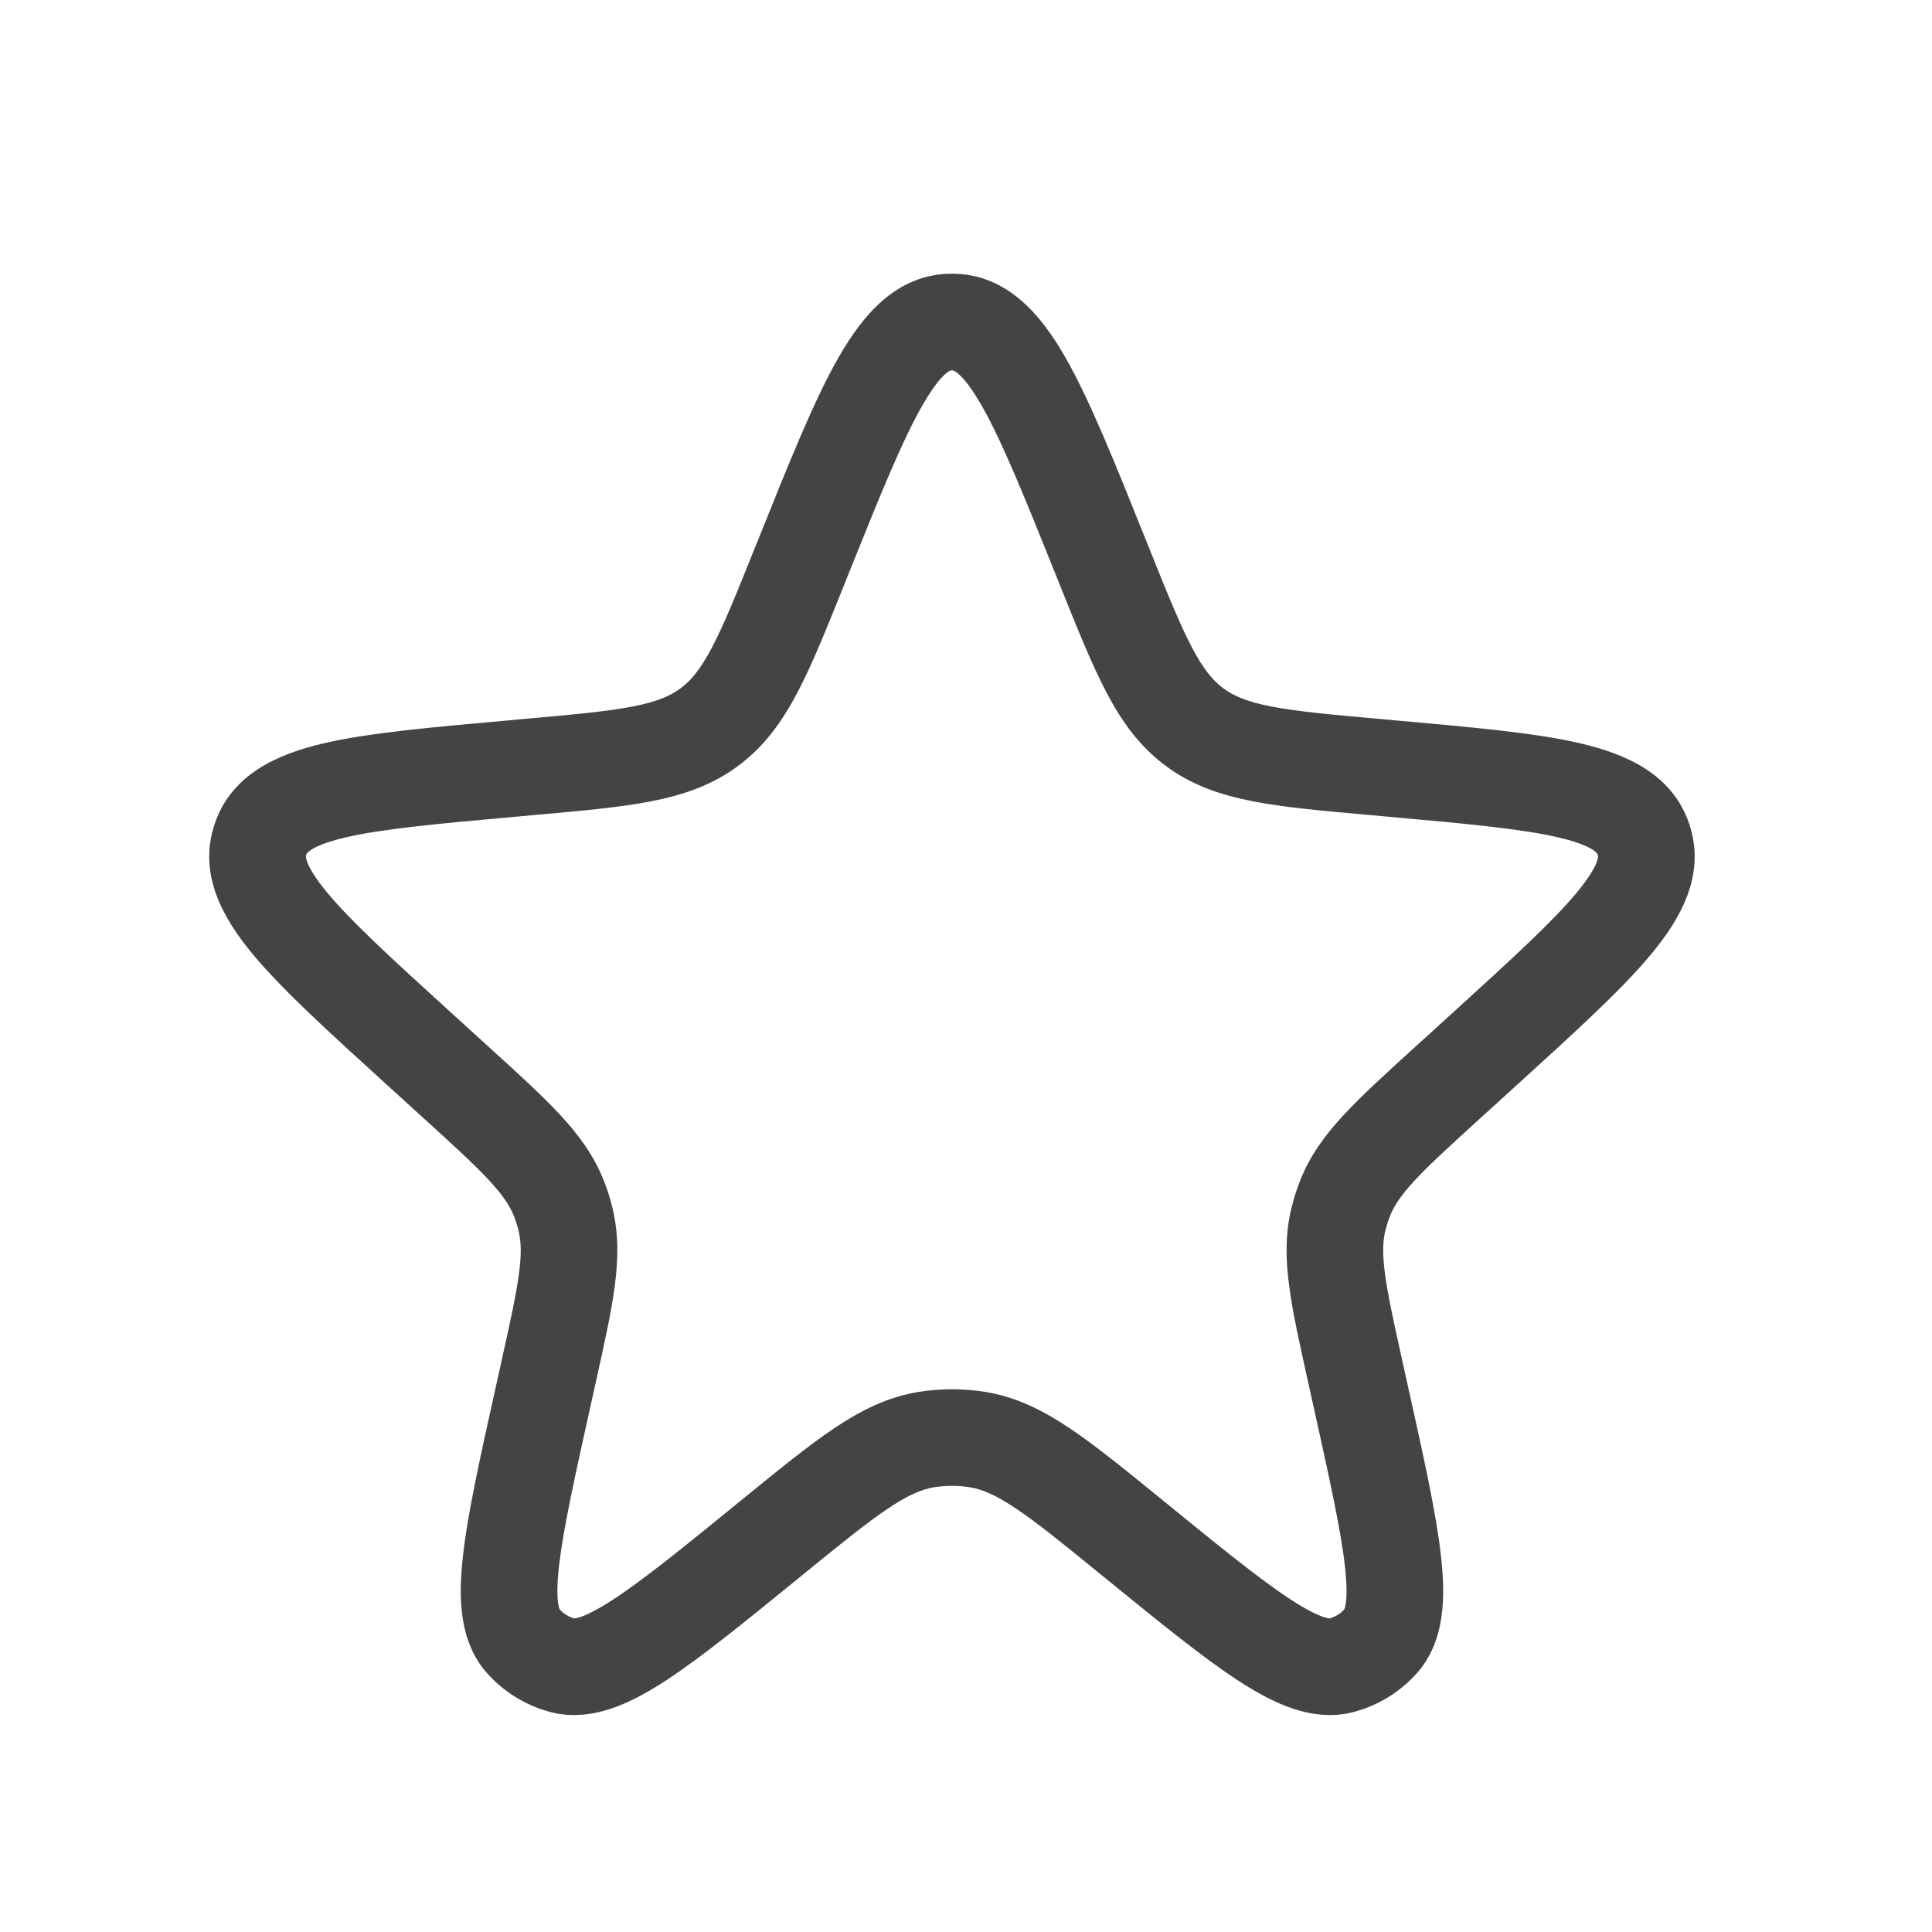 <svg width="40" height="40" viewBox="0 0 40 40" fill="none" xmlns="http://www.w3.org/2000/svg">
<path d="M10.962 15.88L10.873 14.883H10.873L10.962 15.88ZM16.555 11.721L15.626 11.349V11.349L16.555 11.721ZM8.658 21.697L7.985 22.437H7.985L8.658 21.697ZM10.604 15.912L10.693 16.908H10.693L10.604 15.912ZM11.357 28.407L10.381 28.19V28.19L11.357 28.407ZM11.706 25.235L10.735 25.474L11.706 25.235ZM9.461 22.428L10.134 21.689L9.461 22.428ZM11.574 24.819L12.506 24.455L11.574 24.819ZM15.986 31.831L16.617 32.606L15.986 31.831ZM11.636 34.475L11.373 35.44L11.636 34.475ZM11.246 28.907L12.223 29.124L11.246 28.907ZM10.835 33.981L10.091 34.649L10.835 33.981ZM23.433 31.831L22.801 32.606L23.433 31.831ZM20.235 29.805L20.077 30.792L20.235 29.805ZM19.184 29.805L19.341 30.792L19.184 29.805ZM28.172 28.907L27.196 29.124V29.124L28.172 28.907ZM28.584 33.981L29.328 34.649L28.584 33.981ZM27.782 34.475L28.046 35.44L27.782 34.475ZM29.957 22.428L30.63 23.168L29.957 22.428ZM27.844 24.819L28.776 25.183L27.844 24.819ZM28.061 28.407L29.037 28.19V28.19L28.061 28.407ZM27.712 25.235L28.683 25.474L27.712 25.235ZM28.815 15.912L28.726 16.908L28.815 15.912ZM30.761 21.697L30.088 20.958H30.088L30.761 21.697ZM22.864 11.721L21.936 12.094L22.864 11.721ZM28.457 15.88L28.546 14.883L28.457 15.88ZM22.803 11.569L23.731 11.197V11.197L22.803 11.569ZM16.616 11.569L17.544 11.941L17.544 11.941L16.616 11.569ZM19.709 6.667V7.667V6.667ZM21.875 11.941L21.936 12.094L23.792 11.349L23.731 11.197L21.875 11.941ZM28.368 16.875L28.726 16.908L28.904 14.916L28.546 14.883L28.368 16.875ZM30.088 20.958L29.284 21.689L30.63 23.168L31.434 22.437L30.088 20.958ZM27.085 28.623L27.196 29.124L29.148 28.691L29.037 28.19L27.085 28.623ZM12.223 29.124L12.334 28.623L10.381 28.19L10.27 28.691L12.223 29.124ZM10.134 21.689L9.331 20.958L7.985 22.437L8.789 23.168L10.134 21.689ZM10.693 16.908L11.051 16.875L10.873 14.883L10.514 14.916L10.693 16.908ZM17.483 12.094L17.544 11.941L15.688 11.197L15.626 11.349L17.483 12.094ZM11.051 16.875C12.021 16.789 12.824 16.718 13.476 16.591C14.15 16.46 14.746 16.256 15.285 15.855L14.092 14.25C13.877 14.409 13.6 14.53 13.095 14.628C12.567 14.73 11.884 14.793 10.873 14.883L11.051 16.875ZM15.626 11.349C15.248 12.291 14.992 12.928 14.742 13.403C14.502 13.859 14.307 14.09 14.092 14.25L15.285 15.855C15.825 15.453 16.192 14.942 16.512 14.334C16.821 13.746 17.12 12.998 17.483 12.094L15.626 11.349ZM9.331 20.958C8.101 19.839 7.265 19.075 6.763 18.467C6.516 18.168 6.404 17.969 6.358 17.841C6.322 17.741 6.335 17.713 6.34 17.698L4.444 17.06C4.093 18.104 4.623 19.016 5.22 19.74C5.836 20.485 6.806 21.364 7.985 22.437L9.331 20.958ZM10.514 14.916C8.926 15.058 7.623 15.172 6.682 15.394C5.769 15.61 4.795 16.016 4.444 17.06L6.34 17.698C6.345 17.683 6.352 17.652 6.441 17.594C6.555 17.52 6.765 17.43 7.141 17.341C7.909 17.16 9.038 17.056 10.693 16.908L10.514 14.916ZM12.334 28.623C12.509 27.835 12.654 27.183 12.727 26.633C12.802 26.065 12.811 25.539 12.677 24.996L10.735 25.474C10.788 25.689 10.801 25.944 10.745 26.37C10.686 26.814 10.563 27.369 10.381 28.19L12.334 28.623ZM8.789 23.168C9.411 23.734 9.83 24.117 10.134 24.446C10.426 24.762 10.562 24.977 10.643 25.183L12.506 24.455C12.302 23.934 11.992 23.509 11.603 23.088C11.226 22.681 10.732 22.232 10.134 21.689L8.789 23.168ZM12.677 24.996C12.632 24.812 12.575 24.631 12.506 24.455L10.643 25.183C10.68 25.278 10.711 25.375 10.735 25.474L12.677 24.996ZM15.354 31.055C14.161 32.028 13.329 32.703 12.694 33.117C12.002 33.569 11.847 33.496 11.899 33.511L11.373 35.44C12.252 35.68 13.098 35.242 13.787 34.793C14.533 34.306 15.462 33.547 16.617 32.606L15.354 31.055ZM10.27 28.691C9.947 30.145 9.686 31.317 9.586 32.202C9.494 33.019 9.482 33.971 10.091 34.649L11.579 33.313C11.615 33.353 11.481 33.247 11.573 32.426C11.659 31.673 11.889 30.627 12.223 29.124L10.27 28.691ZM11.899 33.511C11.776 33.477 11.665 33.408 11.579 33.313L10.091 34.649C10.434 35.031 10.879 35.305 11.373 35.44L11.899 33.511ZM24.065 31.055C23.308 30.439 22.688 29.932 22.143 29.568C21.584 29.194 21.032 28.919 20.392 28.817L20.077 30.792C20.323 30.831 20.599 30.941 21.032 31.231C21.48 31.53 22.016 31.966 22.801 32.606L24.065 31.055ZM16.617 32.606C17.403 31.966 17.939 31.53 18.387 31.231C18.82 30.941 19.096 30.831 19.341 30.792L19.026 28.817C18.386 28.919 17.834 29.194 17.275 29.568C16.731 29.932 16.11 30.439 15.354 31.055L16.617 32.606ZM20.392 28.817C19.94 28.745 19.479 28.745 19.026 28.817L19.341 30.792C19.585 30.753 19.834 30.753 20.077 30.792L20.392 28.817ZM27.196 29.124C27.529 30.627 27.76 31.673 27.845 32.426C27.938 33.247 27.803 33.353 27.84 33.313L29.328 34.649C29.937 33.971 29.925 33.019 29.832 32.202C29.733 31.317 29.471 30.145 29.148 28.691L27.196 29.124ZM22.801 32.606C23.956 33.547 24.886 34.306 25.632 34.793C26.321 35.242 27.166 35.68 28.046 35.44L27.519 33.511C27.572 33.496 27.416 33.569 26.724 33.117C26.089 32.703 25.258 32.028 24.065 31.055L22.801 32.606ZM27.84 33.313C27.754 33.408 27.643 33.477 27.519 33.511L28.046 35.44C28.54 35.305 28.985 35.031 29.328 34.649L27.84 33.313ZM29.284 21.689C28.687 22.232 28.192 22.681 27.816 23.088C27.427 23.509 27.116 23.934 26.913 24.455L28.776 25.183C28.856 24.977 28.993 24.762 29.284 24.446C29.588 24.117 30.008 23.734 30.63 23.168L29.284 21.689ZM29.037 28.19C28.855 27.369 28.733 26.814 28.674 26.37C28.618 25.944 28.63 25.689 28.683 25.474L26.741 24.996C26.608 25.539 26.616 26.065 26.692 26.633C26.764 27.183 26.91 27.835 27.085 28.623L29.037 28.19ZM26.913 24.455C26.844 24.631 26.787 24.812 26.741 24.996L28.683 25.474C28.708 25.375 28.738 25.278 28.776 25.183L26.913 24.455ZM28.726 16.908C30.381 17.056 31.51 17.16 32.277 17.341C32.654 17.43 32.864 17.52 32.977 17.594C33.067 17.652 33.074 17.683 33.079 17.698L34.974 17.06C34.623 16.016 33.65 15.61 32.736 15.394C31.796 15.172 30.492 15.058 28.904 14.916L28.726 16.908ZM31.434 22.437C32.613 21.364 33.583 20.485 34.198 19.74C34.796 19.016 35.325 18.104 34.974 17.06L33.079 17.698C33.084 17.713 33.097 17.741 33.061 17.841C33.015 17.969 32.902 18.168 32.656 18.467C32.154 19.075 31.317 19.839 30.088 20.958L31.434 22.437ZM21.936 12.094C22.299 12.998 22.598 13.746 22.907 14.334C23.226 14.942 23.593 15.453 24.133 15.855L25.326 14.25C25.112 14.09 24.916 13.859 24.677 13.403C24.427 12.928 24.17 12.291 23.792 11.349L21.936 12.094ZM28.546 14.883C27.535 14.793 26.852 14.73 26.324 14.628C25.819 14.53 25.541 14.409 25.326 14.25L24.133 15.855C24.673 16.256 25.268 16.46 25.943 16.591C26.594 16.718 27.397 16.789 28.368 16.875L28.546 14.883ZM23.731 11.197C23.088 9.594 22.567 8.288 22.055 7.395C21.566 6.542 20.863 5.667 19.709 5.667V7.667C19.718 7.667 19.747 7.659 19.836 7.735C19.95 7.831 20.11 8.024 20.32 8.39C20.745 9.131 21.207 10.276 21.875 11.941L23.731 11.197ZM17.544 11.941C18.212 10.276 18.674 9.131 19.099 8.39C19.309 8.024 19.469 7.831 19.582 7.735C19.672 7.659 19.701 7.667 19.709 7.667V5.667C18.555 5.667 17.853 6.542 17.364 7.395C16.852 8.288 16.331 9.594 15.688 11.197L17.544 11.941Z" fill="#444444"/>
</svg>
